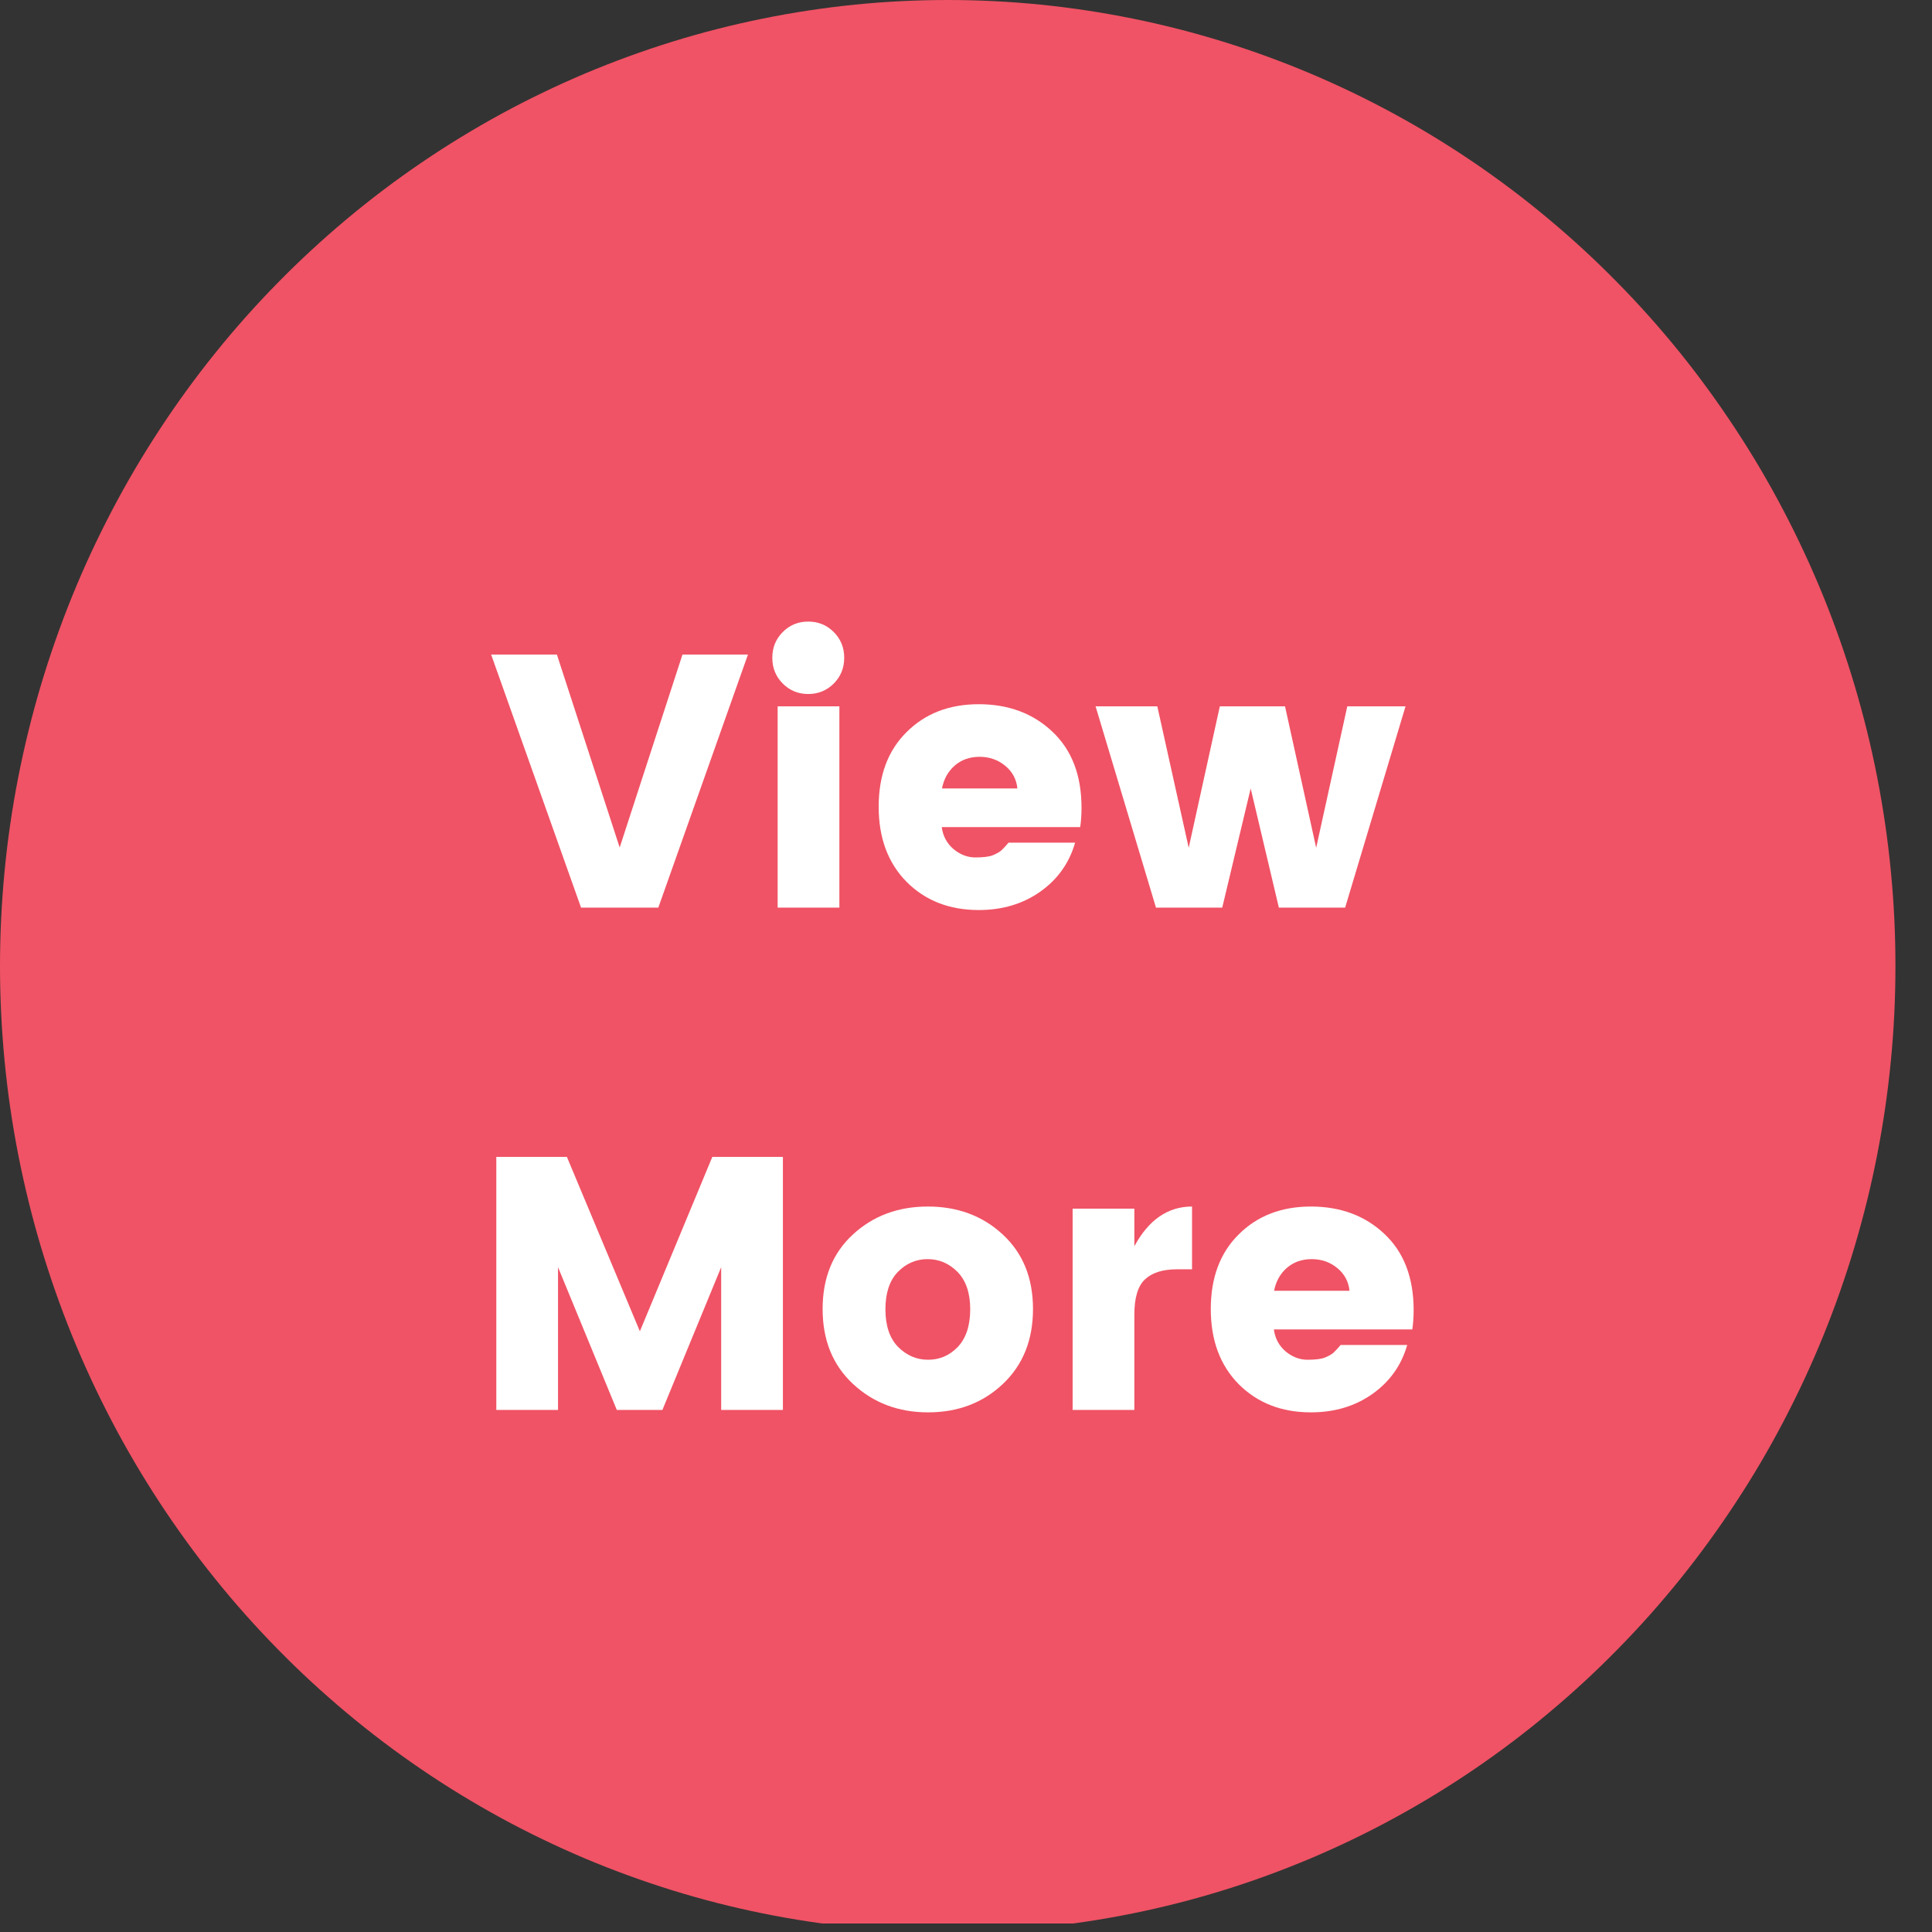 <?xml version="1.0" encoding="UTF-8"?>
<svg xmlns="http://www.w3.org/2000/svg" xmlns:xlink="http://www.w3.org/1999/xlink" width="112.5pt" height="112.5pt" viewBox="0 0 112.5 112.5" version="1.2">
<rect x="0" y="0" width="112.5" height="112.5" fill="#333333" stroke="none"/>
<defs>
<g>
<symbol overflow="visible" id="glyph0-0">
<path style="stroke:none;" d="M 5.062 -13.125 L 5.062 -1.594 L 10.844 -1.594 L 10.844 -13.125 Z M 3.359 0 L 3.359 -14.719 L 12.516 -14.719 L 12.516 0 Z M 3.359 0 "/>
</symbol>
<symbol overflow="visible" id="glyph0-1">
<path style="stroke:none;" d="M 5.375 0 L 0.141 -14.734 L 3.969 -14.734 L 7.625 -3.5 L 11.281 -14.734 L 15.094 -14.734 L 9.875 0 Z M 5.375 0 "/>
</symbol>
<symbol overflow="visible" id="glyph0-2">
<path style="stroke:none;" d="M 4.844 -13.047 C 4.438 -12.641 3.941 -12.438 3.359 -12.438 C 2.773 -12.438 2.281 -12.641 1.875 -13.047 C 1.469 -13.453 1.266 -13.953 1.266 -14.547 C 1.266 -15.141 1.469 -15.641 1.875 -16.047 C 2.281 -16.453 2.773 -16.656 3.359 -16.656 C 3.941 -16.656 4.438 -16.453 4.844 -16.047 C 5.25 -15.641 5.453 -15.141 5.453 -14.547 C 5.453 -13.953 5.25 -13.453 4.844 -13.047 Z M 1.578 0 L 1.578 -11.719 L 5.172 -11.719 L 5.172 0 Z M 1.578 0 "/>
</symbol>
<symbol overflow="visible" id="glyph0-3">
<path style="stroke:none;" d="M 6.547 0.141 C 4.836 0.141 3.438 -0.406 2.344 -1.5 C 1.258 -2.602 0.719 -4.062 0.719 -5.875 C 0.719 -7.695 1.258 -9.145 2.344 -10.219 C 3.426 -11.301 4.828 -11.844 6.547 -11.844 C 8.273 -11.844 9.703 -11.312 10.828 -10.25 C 11.961 -9.188 12.531 -7.707 12.531 -5.812 C 12.531 -5.406 12.504 -5.031 12.453 -4.688 L 4.391 -4.688 C 4.461 -4.164 4.691 -3.738 5.078 -3.406 C 5.473 -3.082 5.895 -2.922 6.344 -2.922 C 6.801 -2.922 7.141 -2.961 7.359 -3.047 C 7.586 -3.141 7.754 -3.234 7.859 -3.328 C 7.961 -3.422 8.102 -3.57 8.281 -3.781 L 12.156 -3.781 C 11.82 -2.602 11.148 -1.656 10.141 -0.938 C 9.129 -0.219 7.93 0.141 6.547 0.141 Z M 8.797 -6.938 C 8.742 -7.477 8.504 -7.922 8.078 -8.266 C 7.66 -8.609 7.164 -8.781 6.594 -8.781 C 6.02 -8.781 5.535 -8.609 5.141 -8.266 C 4.754 -7.922 4.508 -7.477 4.406 -6.938 Z M 8.797 -6.938 "/>
</symbol>
<symbol overflow="visible" id="glyph0-4">
<path style="stroke:none;" d="M 14.734 -11.719 L 18.125 -11.719 L 14.609 0 L 10.75 0 L 9.109 -6.938 L 7.453 0 L 3.594 0 L 0.078 -11.719 L 3.672 -11.719 L 5.5 -3.484 L 7.312 -11.719 L 11.109 -11.719 L 12.922 -3.484 Z M 14.734 -11.719 "/>
</symbol>
<symbol overflow="visible" id="glyph0-5">
<path style="stroke:none;" d="M 18.266 -14.734 L 18.266 0 L 14.672 0 L 14.672 -8.312 L 11.25 0 L 8.594 0 L 5.172 -8.312 L 5.172 0 L 1.578 0 L 1.578 -14.734 L 5.688 -14.734 L 9.938 -4.578 L 14.156 -14.734 Z M 18.266 -14.734 "/>
</symbol>
<symbol overflow="visible" id="glyph0-6">
<path style="stroke:none;" d="M 8.609 -3.672 C 9.086 -4.18 9.328 -4.91 9.328 -5.859 C 9.328 -6.805 9.082 -7.531 8.594 -8.031 C 8.102 -8.531 7.52 -8.781 6.844 -8.781 C 6.176 -8.781 5.598 -8.531 5.109 -8.031 C 4.629 -7.531 4.391 -6.805 4.391 -5.859 C 4.391 -4.91 4.633 -4.18 5.125 -3.672 C 5.625 -3.172 6.207 -2.922 6.875 -2.922 C 7.551 -2.922 8.129 -3.172 8.609 -3.672 Z M 2.5 -1.516 C 1.32 -2.617 0.734 -4.07 0.734 -5.875 C 0.734 -7.688 1.32 -9.133 2.5 -10.219 C 3.676 -11.301 5.129 -11.844 6.859 -11.844 C 8.598 -11.844 10.051 -11.301 11.219 -10.219 C 12.395 -9.133 12.984 -7.688 12.984 -5.875 C 12.984 -4.07 12.398 -2.617 11.234 -1.516 C 10.066 -0.41 8.613 0.141 6.875 0.141 C 5.145 0.141 3.688 -0.41 2.5 -1.516 Z M 2.5 -1.516 "/>
</symbol>
<symbol overflow="visible" id="glyph0-7">
<path style="stroke:none;" d="M 5.172 -11.719 L 5.172 -9.531 C 6.004 -11.07 7.125 -11.844 8.531 -11.844 L 8.531 -8.188 L 7.641 -8.188 C 6.816 -8.188 6.195 -7.988 5.781 -7.594 C 5.375 -7.207 5.172 -6.523 5.172 -5.547 L 5.172 0 L 1.578 0 L 1.578 -11.719 Z M 5.172 -11.719 "/>
</symbol>
</g>
<clipPath id="clip1">
  <path d="M 0 0 L 111 0 L 111 112.004 L 0 112.004 Z M 0 0 "/>
</clipPath>
</defs>
<g id="surface1">
<g clip-path="url(#clip1)" clip-rule="nonzero">
<path style=" stroke:none;fill-rule:nonzero;fill:rgb(94.119%,32.549%,39.609%);fill-opacity:1;" d="M 55.188 0 C 53.379 0 51.574 0.09 49.777 0.27 C 47.977 0.453 46.191 0.723 44.422 1.082 C 42.648 1.441 40.895 1.887 39.168 2.422 C 37.438 2.957 35.738 3.578 34.066 4.281 C 32.398 4.988 30.766 5.773 29.172 6.641 C 27.578 7.512 26.027 8.457 24.527 9.48 C 23.023 10.504 21.574 11.598 20.176 12.77 C 18.781 13.938 17.441 15.172 16.164 16.477 C 14.887 17.777 13.672 19.141 12.527 20.566 C 11.379 21.988 10.305 23.469 9.301 25 C 8.297 26.531 7.367 28.109 6.516 29.734 C 5.664 31.359 4.891 33.023 4.199 34.723 C 3.508 36.426 2.902 38.16 2.375 39.922 C 1.852 41.684 1.414 43.469 1.059 45.277 C 0.707 47.082 0.441 48.902 0.266 50.738 C 0.09 52.57 0 54.406 0 56.25 C 0 58.094 0.09 59.93 0.266 61.762 C 0.441 63.598 0.707 65.418 1.059 67.223 C 1.414 69.031 1.852 70.816 2.375 72.578 C 2.902 74.34 3.508 76.074 4.199 77.777 C 4.891 79.477 5.664 81.141 6.516 82.766 C 7.367 84.391 8.297 85.969 9.301 87.5 C 10.305 89.031 11.379 90.512 12.527 91.934 C 13.672 93.359 14.887 94.723 16.164 96.023 C 17.441 97.328 18.781 98.562 20.176 99.73 C 21.574 100.902 23.023 101.996 24.527 103.02 C 26.027 104.043 27.578 104.988 29.172 105.859 C 30.766 106.727 32.398 107.512 34.066 108.219 C 35.738 108.922 37.438 109.543 39.168 110.078 C 40.895 110.613 42.648 111.059 44.422 111.418 C 46.191 111.777 47.977 112.047 49.777 112.23 C 51.574 112.41 53.379 112.5 55.188 112.5 C 56.992 112.5 58.797 112.41 60.594 112.23 C 62.395 112.047 64.18 111.777 65.953 111.418 C 67.727 111.059 69.477 110.613 71.207 110.078 C 72.938 109.543 74.637 108.922 76.305 108.219 C 77.977 107.512 79.605 106.727 81.199 105.859 C 82.797 104.988 84.344 104.043 85.848 103.02 C 87.348 101.996 88.801 100.902 90.195 99.73 C 91.594 98.562 92.93 97.328 94.207 96.023 C 95.488 94.723 96.699 93.359 97.848 91.934 C 98.992 90.512 100.066 89.031 101.07 87.5 C 102.078 85.969 103.004 84.391 103.855 82.766 C 104.707 81.141 105.48 79.477 106.172 77.777 C 106.863 76.074 107.473 74.34 107.996 72.578 C 108.52 70.816 108.961 69.031 109.312 67.223 C 109.664 65.418 109.93 63.598 110.105 61.762 C 110.285 59.93 110.371 58.094 110.371 56.25 C 110.371 54.406 110.285 52.57 110.105 50.738 C 109.93 48.902 109.664 47.082 109.312 45.277 C 108.961 43.469 108.52 41.684 107.996 39.922 C 107.473 38.16 106.863 36.426 106.172 34.723 C 105.48 33.023 104.707 31.359 103.855 29.734 C 103.004 28.109 102.078 26.531 101.07 25 C 100.066 23.469 98.992 21.988 97.848 20.566 C 96.699 19.141 95.488 17.777 94.207 16.477 C 92.93 15.172 91.594 13.938 90.195 12.77 C 88.801 11.598 87.348 10.504 85.848 9.48 C 84.344 8.457 82.797 7.512 81.199 6.641 C 79.605 5.773 77.977 4.988 76.305 4.281 C 74.637 3.578 72.938 2.957 71.207 2.422 C 69.477 1.887 67.727 1.441 65.953 1.082 C 64.18 0.723 62.395 0.453 60.594 0.27 C 58.797 0.09 56.992 0 55.188 0 Z M 55.188 0 "/>
</g>
<g style="fill:rgb(100%,100%,100%);fill-opacity:1;">
  <use xlink:href="#glyph0-1" x="28.459" y="52.85"/>
</g>
<g style="fill:rgb(100%,100%,100%);fill-opacity:1;">
  <use xlink:href="#glyph0-2" x="43.705" y="52.85"/>
</g>
<g style="fill:rgb(100%,100%,100%);fill-opacity:1;">
  <use xlink:href="#glyph0-3" x="50.446" y="52.85"/>
</g>
<g style="fill:rgb(100%,100%,100%);fill-opacity:1;">
  <use xlink:href="#glyph0-4" x="63.718" y="52.85"/>
</g>
<g style="fill:rgb(100%,100%,100%);fill-opacity:1;">
  <use xlink:href="#glyph0-5" x="27.322" y="82.1"/>
</g>
<g style="fill:rgb(100%,100%,100%);fill-opacity:1;">
  <use xlink:href="#glyph0-6" x="47.167" y="82.1"/>
</g>
<g style="fill:rgb(100%,100%,100%);fill-opacity:1;">
  <use xlink:href="#glyph0-7" x="60.881" y="82.1"/>
</g>
<g style="fill:rgb(100%,100%,100%);fill-opacity:1;">
  <use xlink:href="#glyph0-3" x="69.785" y="82.1"/>
</g>
</g>
</svg>
